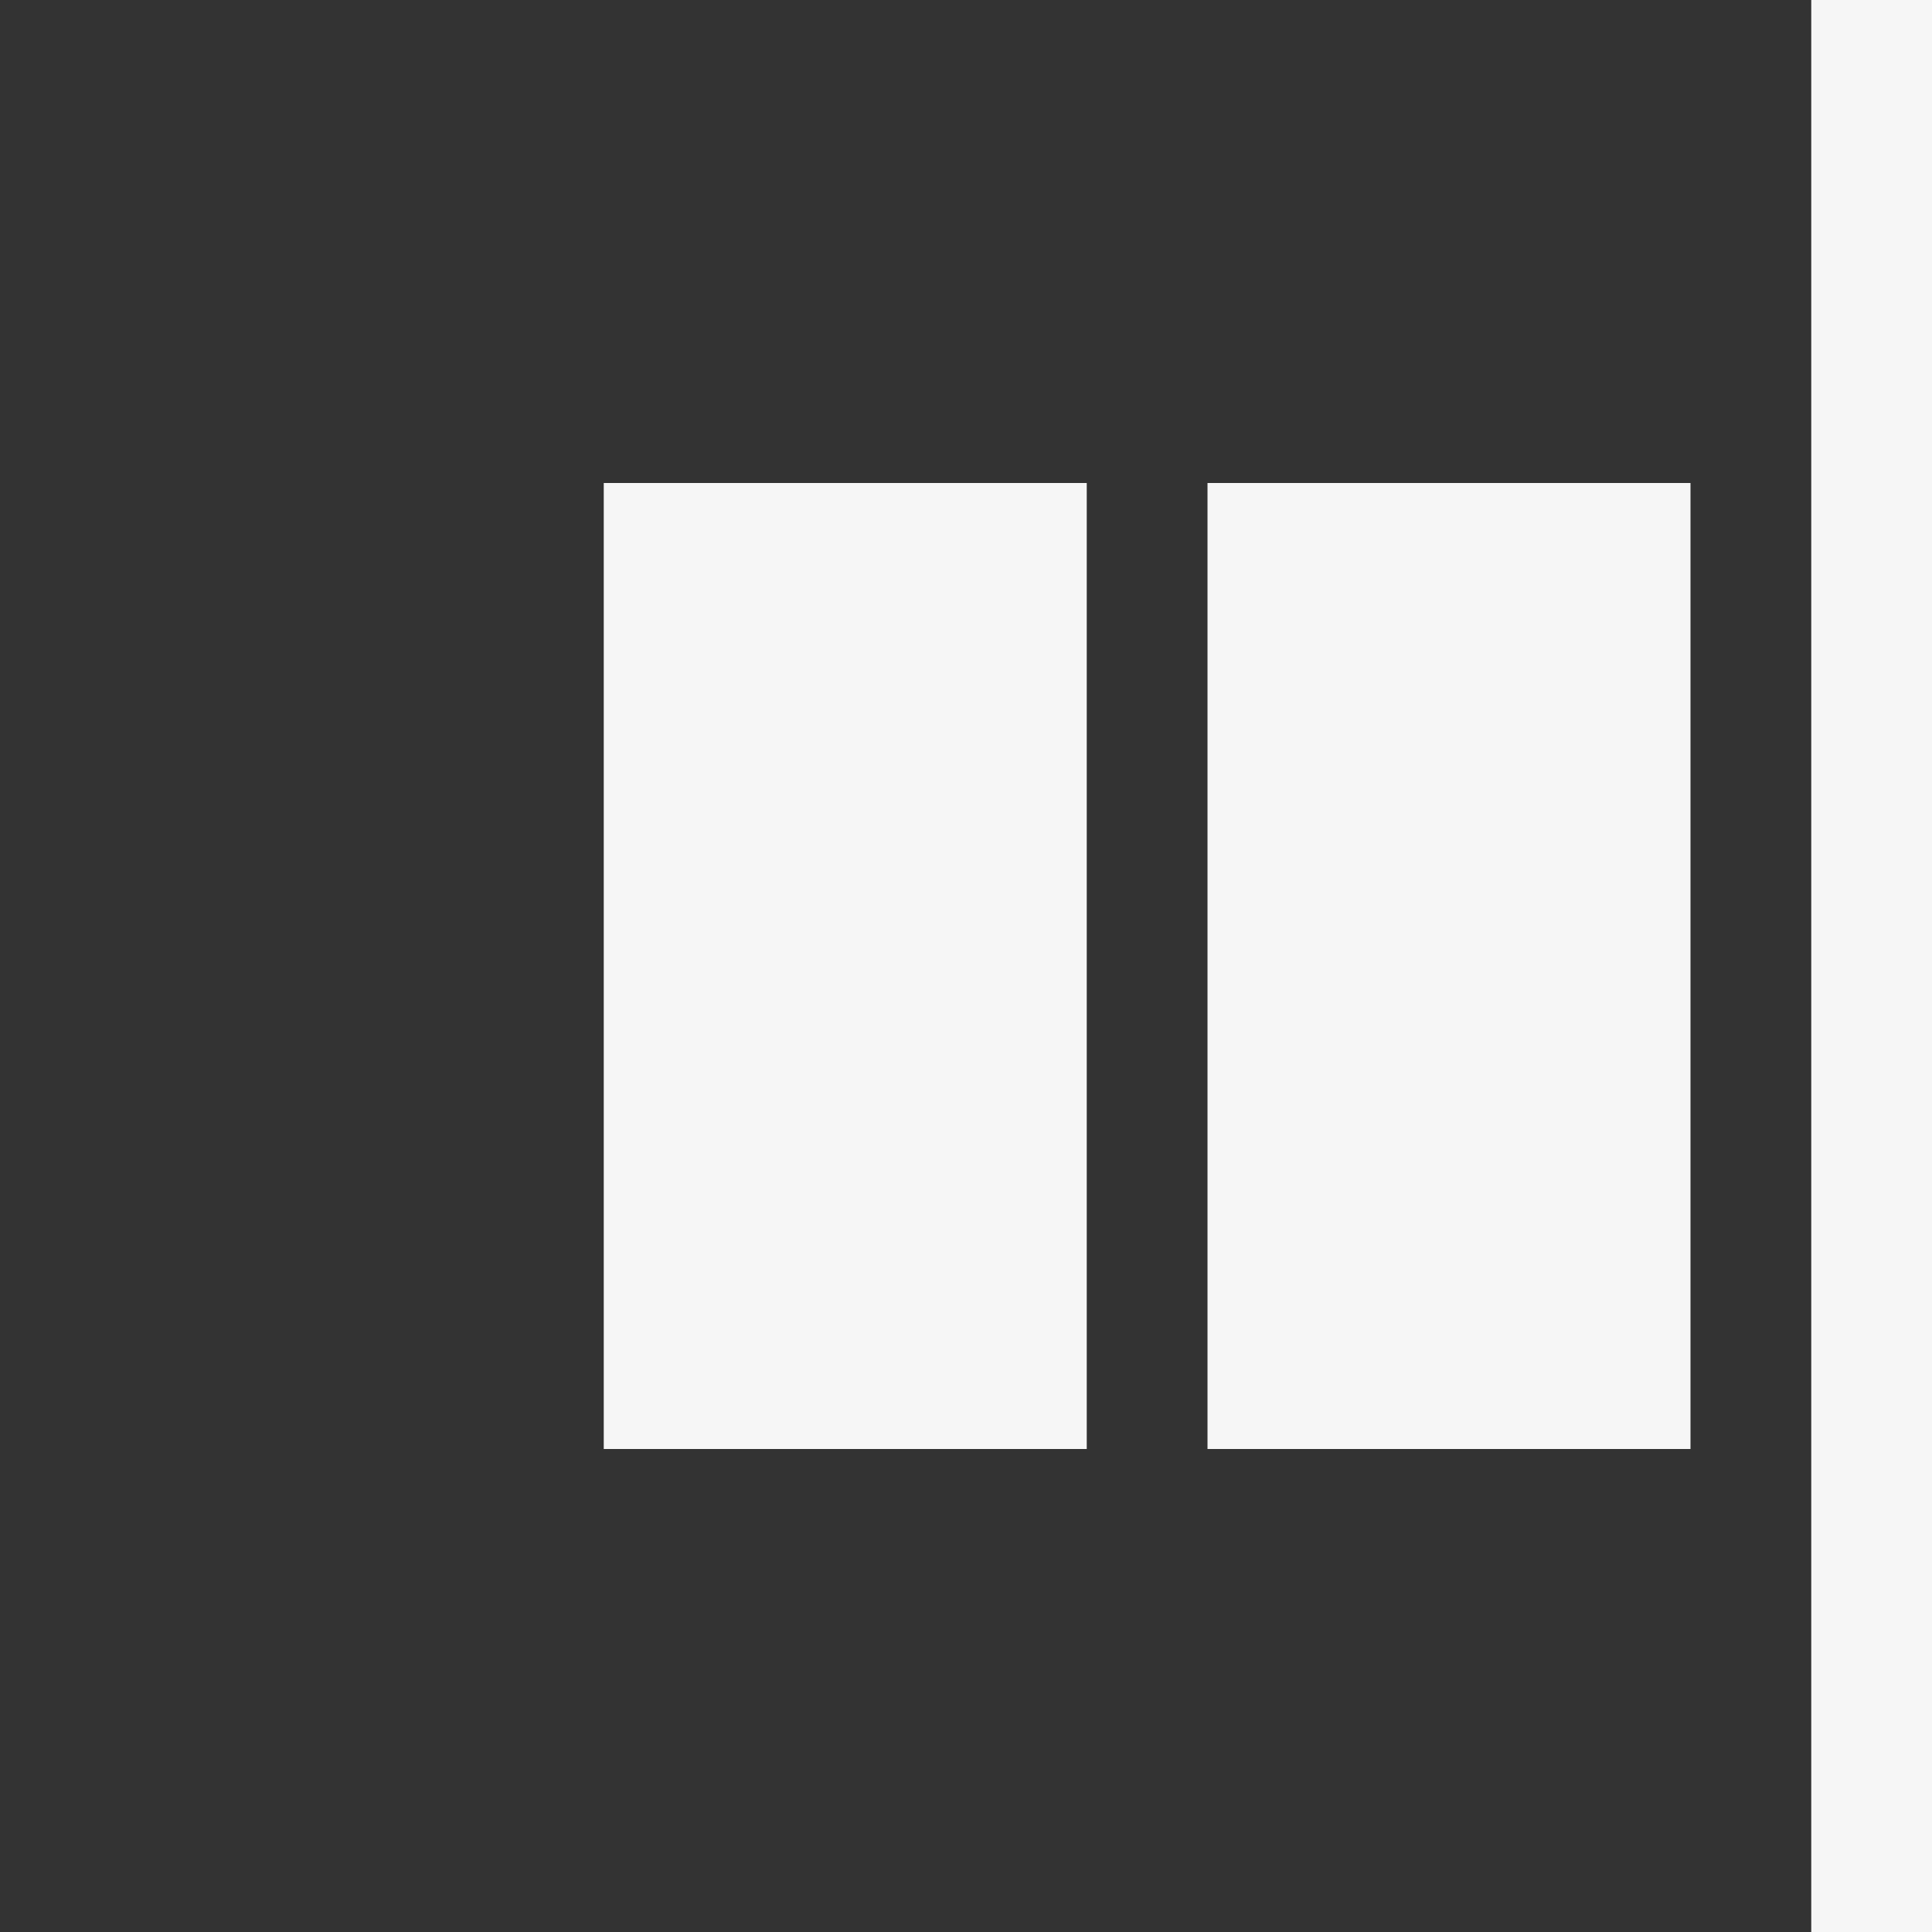 <svg data-wf-icon="JustifyContentEndRowIcon" width="16" height="16" viewBox="0 0 24 24" fill="none" xmlns="http://www.w3.org/2000/svg"><rect x="0" y="0" width="24" height="24" fill="#333333" stroke="none"/><path d="M22.5 0H24V24H22.5V0Z" fill="#F6F6F6"></path><path d="M13.5 6H7.5V18H13.5V6Z" fill="#F6F6F6"></path><path d="M21 6H15V18H21V6Z" fill="#F6F6F6"></path></svg>